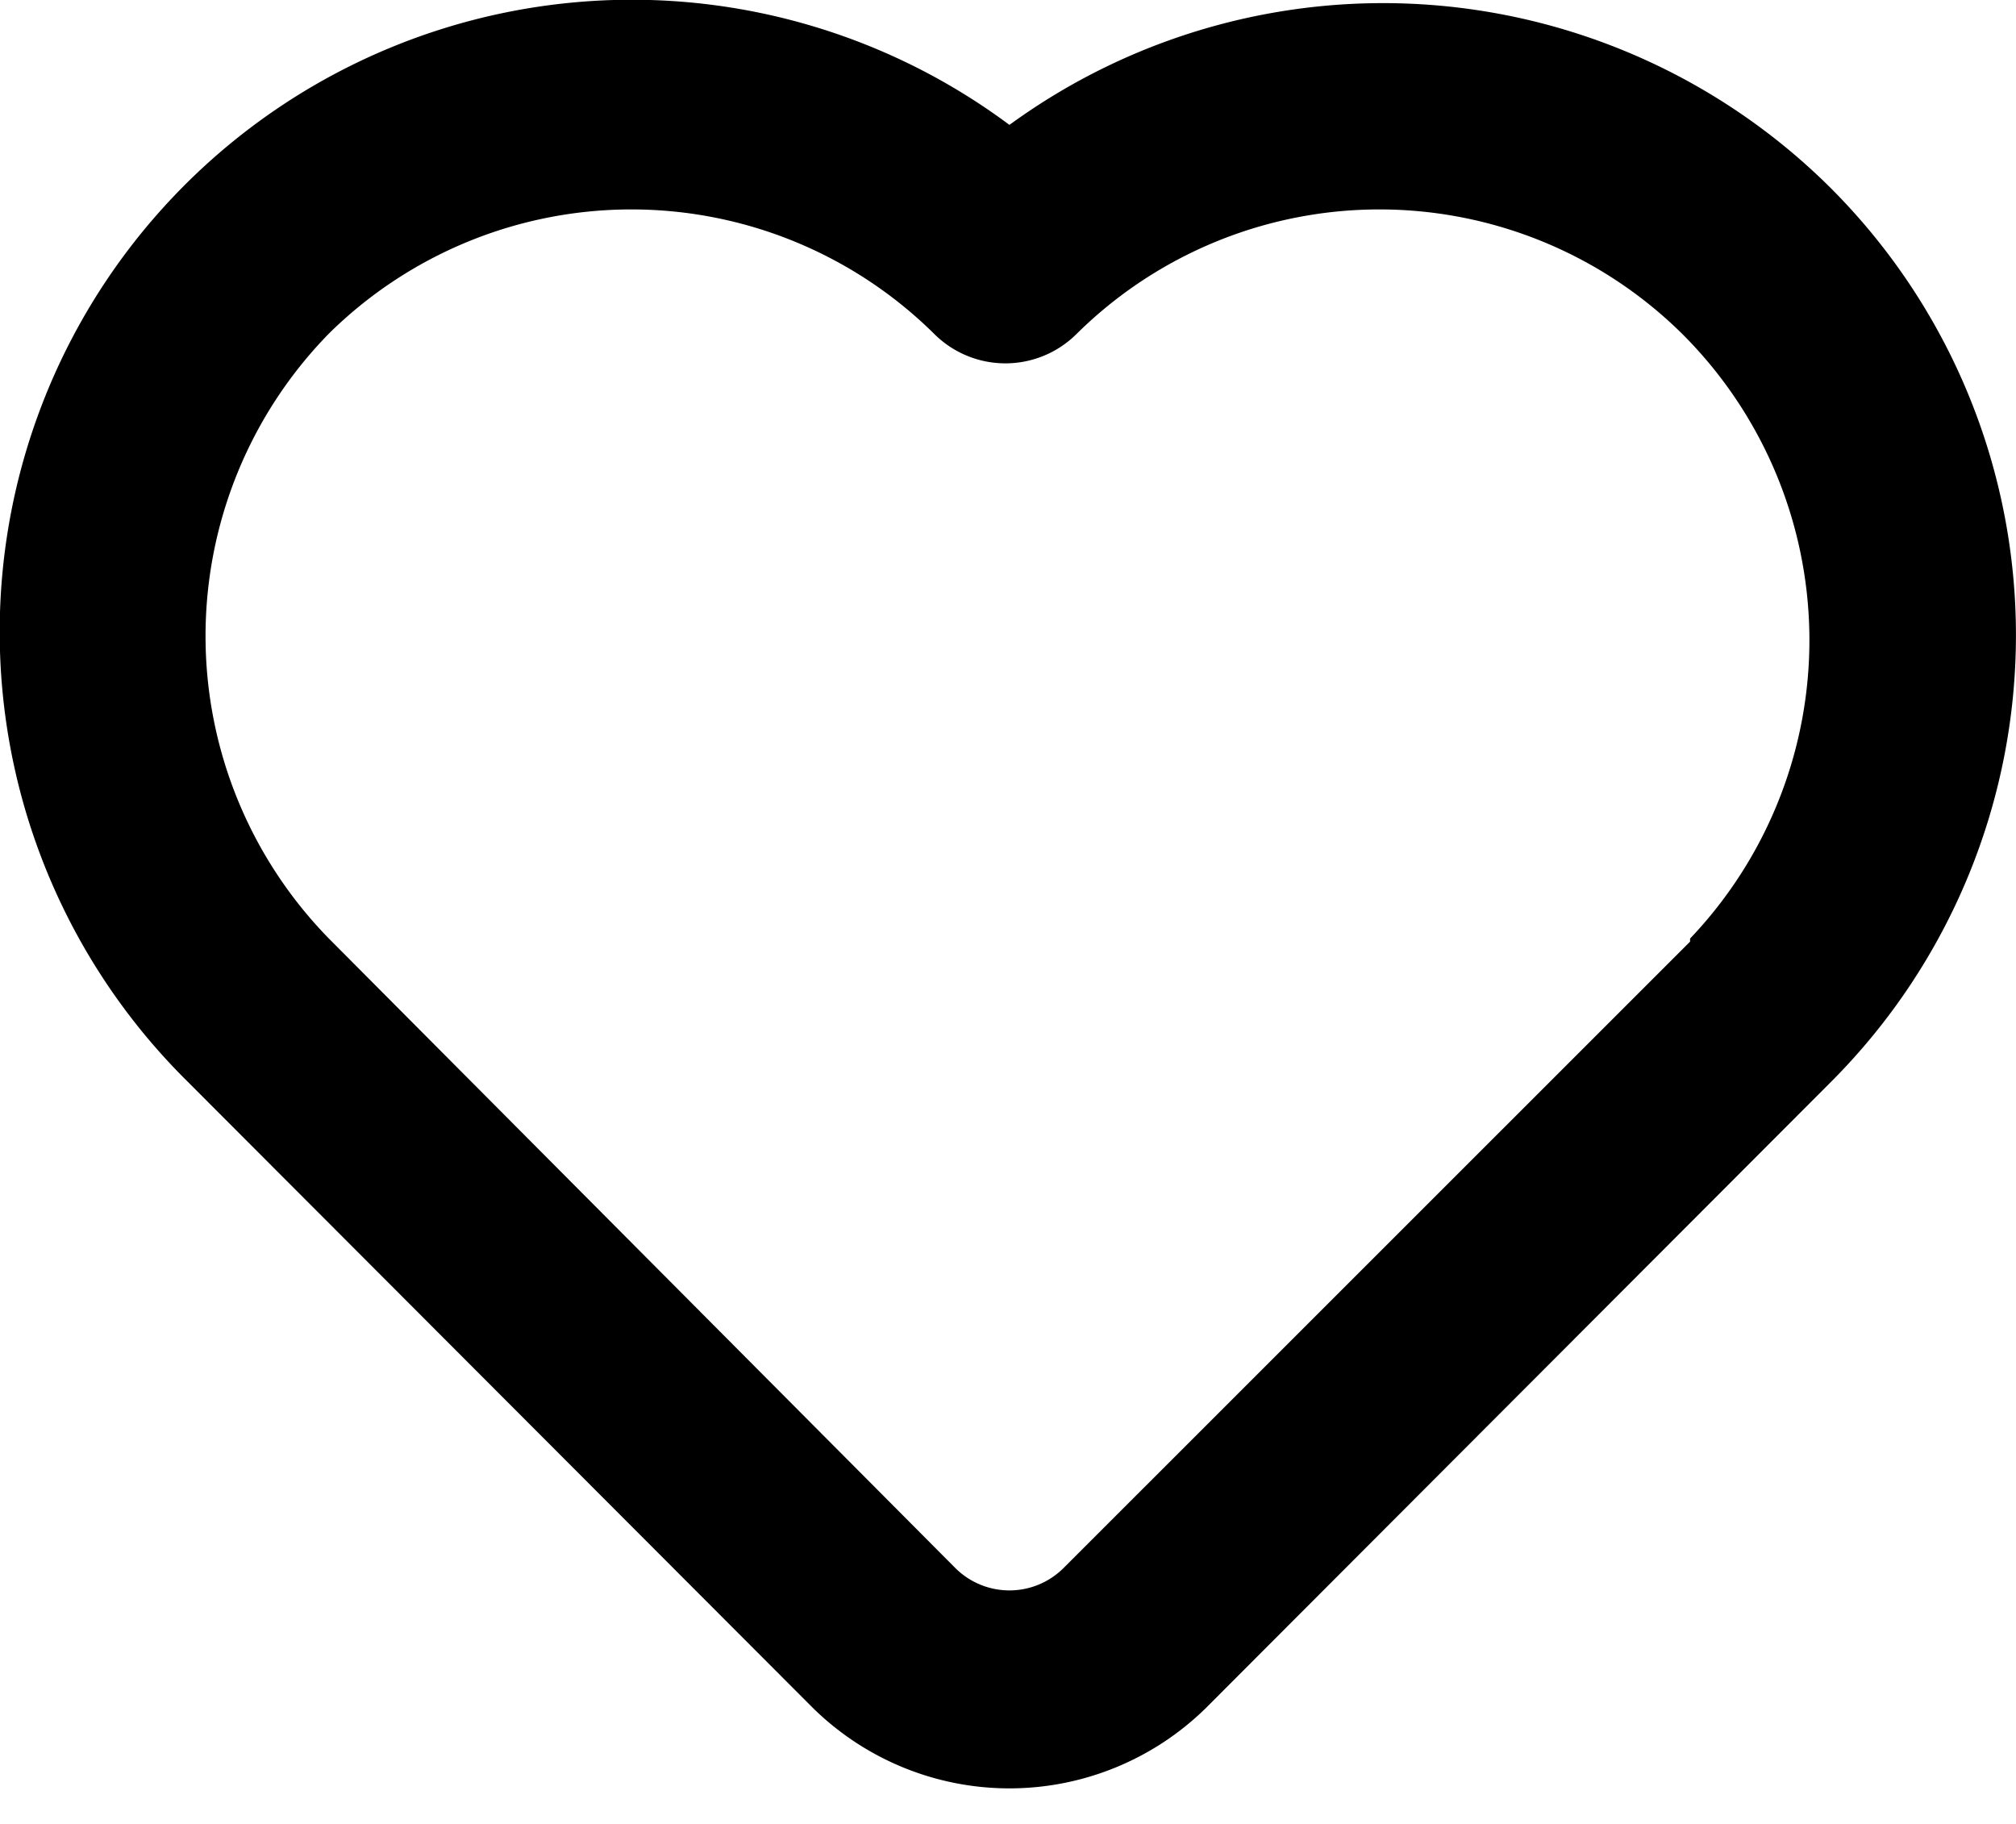 <svg width="21" height="19" fill="none" xmlns="http://www.w3.org/2000/svg"><path d="M19.085 1.974a6.606 6.606 0 00-8.57-.673 6.585 6.585 0 00-8.57 9.957l6.522 6.533a2.92 2.92 0 004.096 0l6.522-6.533a6.585 6.585 0 000-9.284zm-1.48 7.835l-6.523 6.522a.798.798 0 01-1.134 0L3.426 9.777a4.506 4.506 0 010-6.302 4.485 4.485 0 016.302 0 1.05 1.05 0 001.49 0 4.485 4.485 0 016.302 0 4.506 4.506 0 01.085 6.302v.032z" fill="#000"/></svg>
